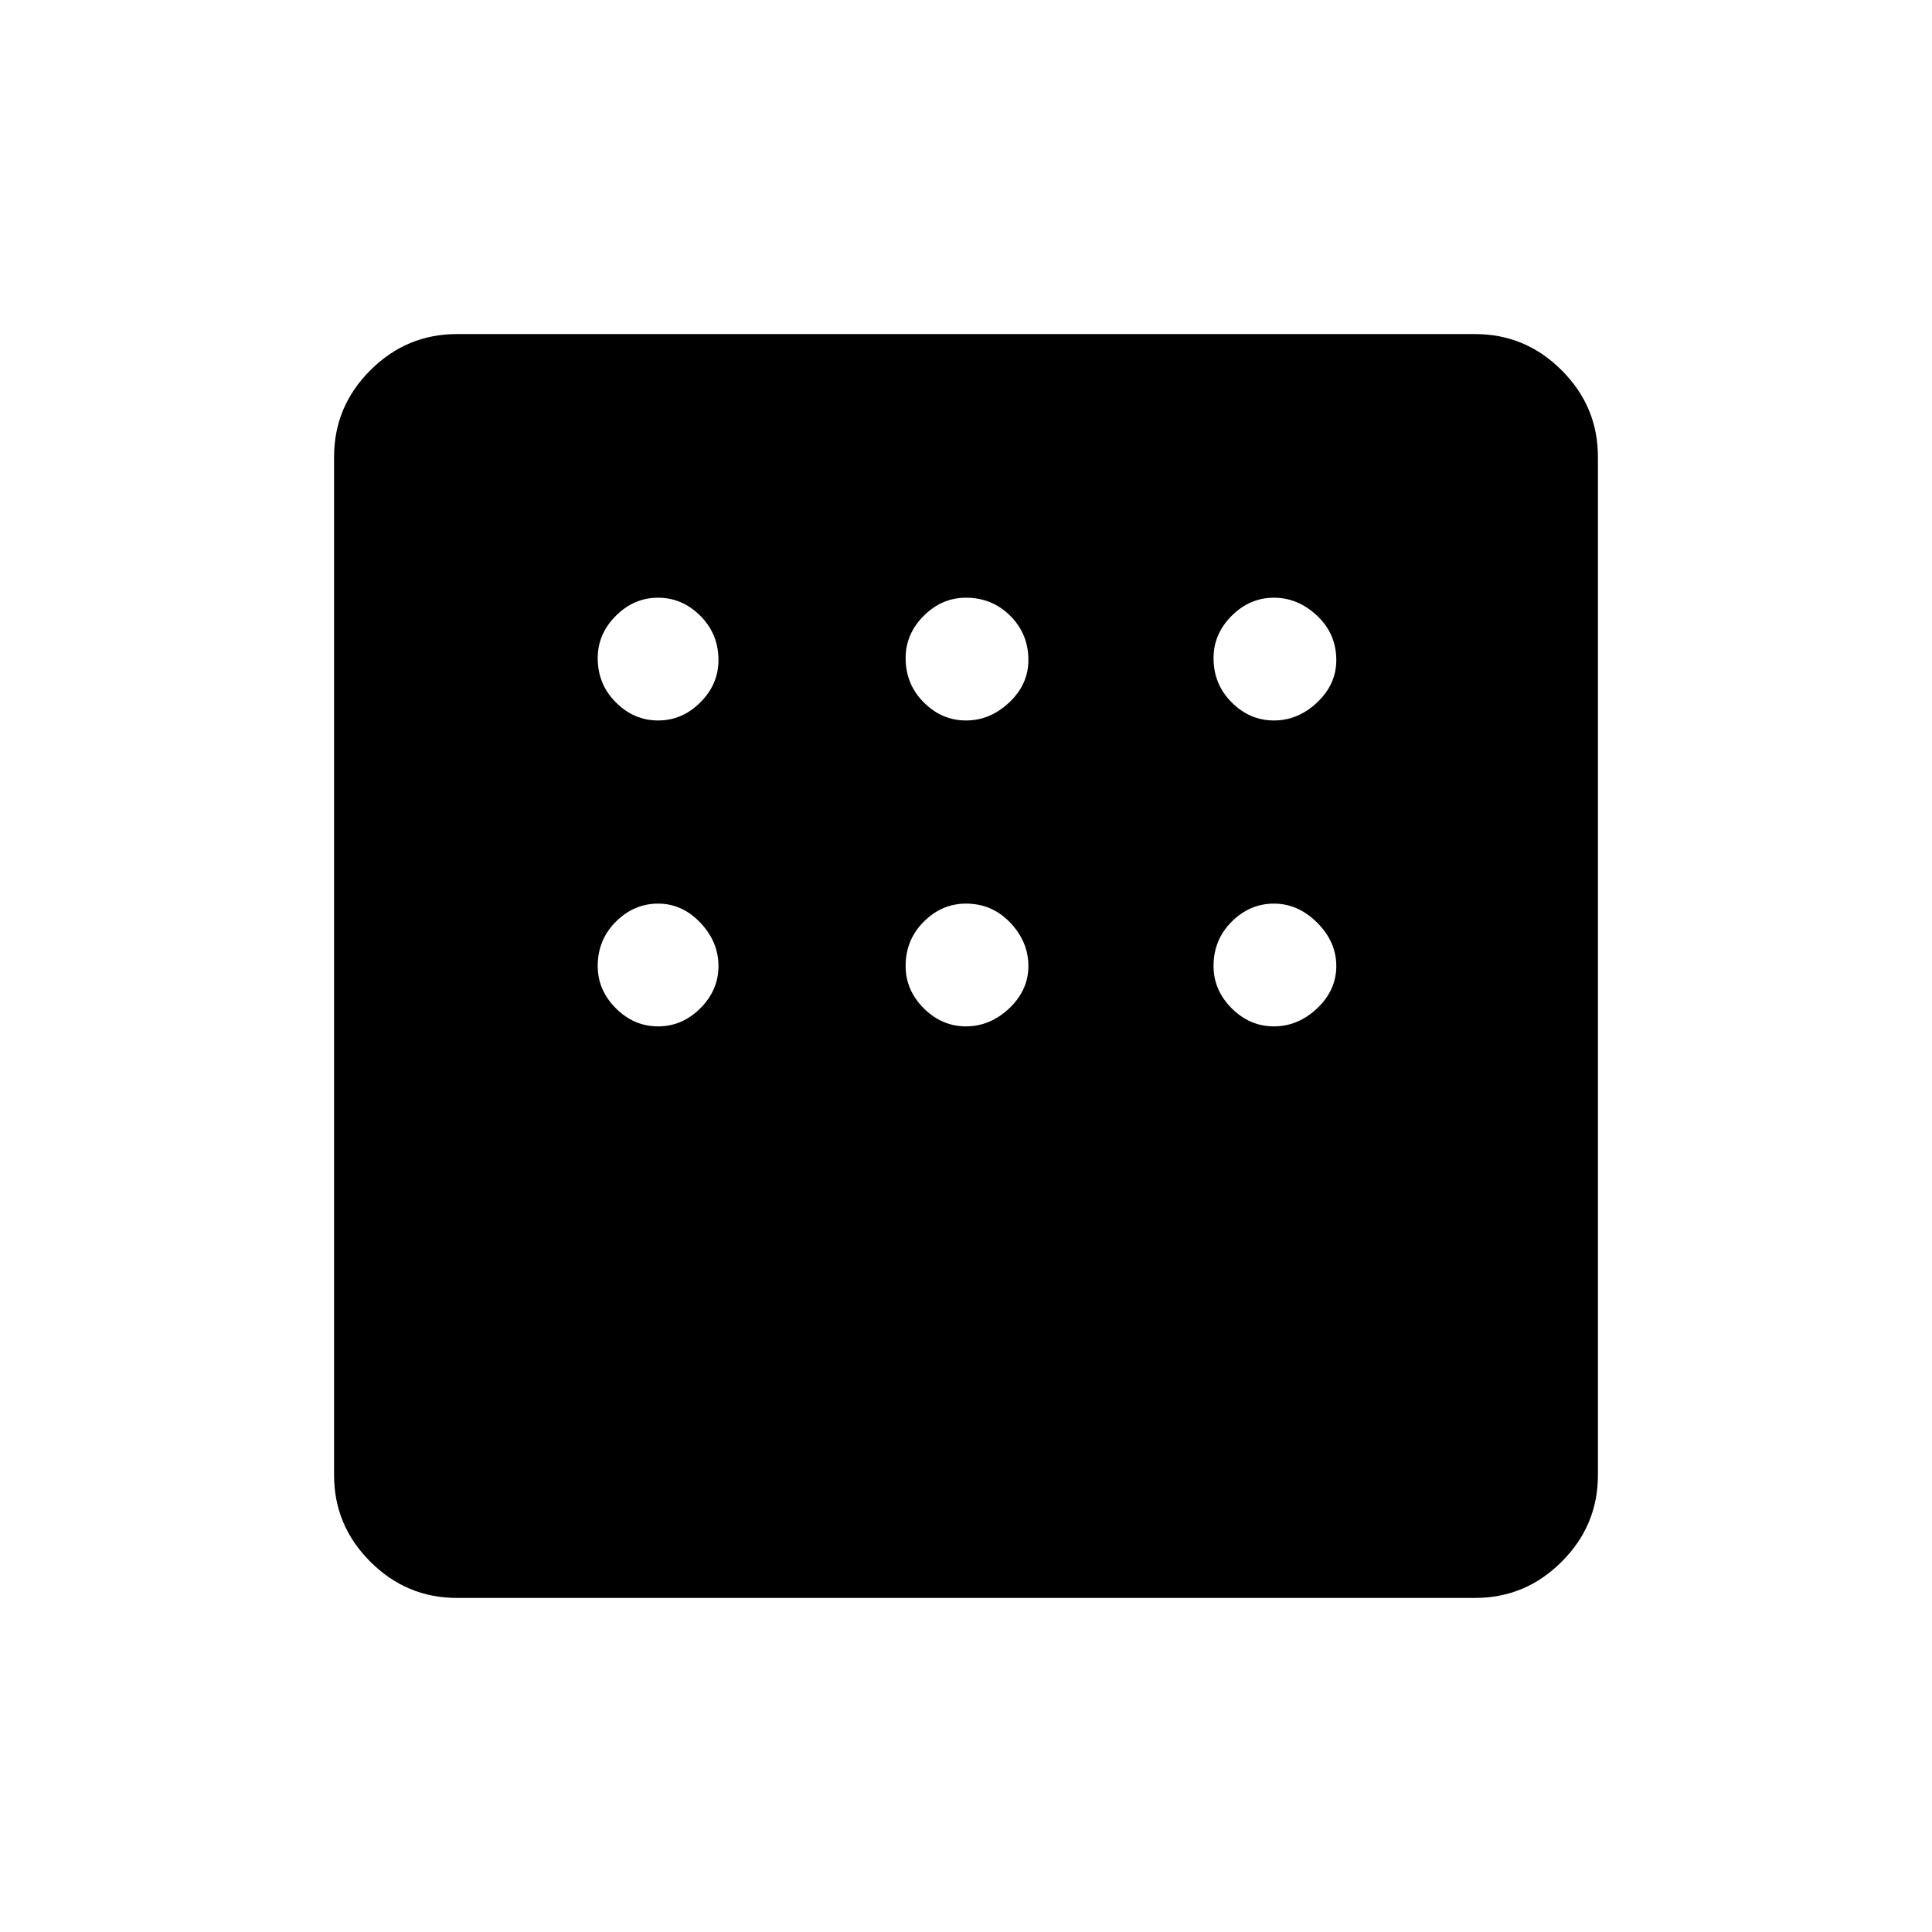 <svg xmlns="http://www.w3.org/2000/svg" height="24" width="24"><path d="M5.675 19.85Q5.05 19.85 4.6 19.4Q4.15 18.95 4.15 18.325V5.675Q4.15 5.05 4.6 4.6Q5.05 4.15 5.675 4.15H18.325Q18.95 4.15 19.4 4.6Q19.85 5.05 19.85 5.675V18.325Q19.85 18.95 19.4 19.4Q18.95 19.85 18.325 19.85ZM8.175 8.95Q8.475 8.95 8.7 8.725Q8.925 8.5 8.925 8.2Q8.925 7.875 8.7 7.65Q8.475 7.425 8.175 7.425Q7.875 7.425 7.65 7.65Q7.425 7.875 7.425 8.175Q7.425 8.5 7.65 8.725Q7.875 8.95 8.175 8.95ZM12 8.95Q12.3 8.95 12.538 8.725Q12.775 8.5 12.775 8.2Q12.775 7.875 12.55 7.65Q12.325 7.425 12 7.425Q11.7 7.425 11.475 7.65Q11.25 7.875 11.25 8.175Q11.25 8.5 11.475 8.725Q11.7 8.95 12 8.95ZM15.825 8.95Q16.125 8.95 16.363 8.725Q16.6 8.5 16.6 8.2Q16.6 7.875 16.363 7.65Q16.125 7.425 15.825 7.425Q15.525 7.425 15.3 7.65Q15.075 7.875 15.075 8.175Q15.075 8.5 15.3 8.725Q15.525 8.95 15.825 8.95ZM15.825 12.75Q16.125 12.75 16.363 12.525Q16.6 12.3 16.6 12Q16.6 11.7 16.363 11.462Q16.125 11.225 15.825 11.225Q15.525 11.225 15.3 11.45Q15.075 11.675 15.075 12Q15.075 12.3 15.3 12.525Q15.525 12.75 15.825 12.75ZM12 12.75Q12.3 12.75 12.538 12.525Q12.775 12.3 12.775 12Q12.775 11.7 12.55 11.462Q12.325 11.225 12 11.225Q11.7 11.225 11.475 11.45Q11.25 11.675 11.25 12Q11.25 12.3 11.475 12.525Q11.7 12.75 12 12.75ZM8.175 12.75Q8.475 12.75 8.7 12.525Q8.925 12.3 8.925 12Q8.925 11.7 8.7 11.462Q8.475 11.225 8.175 11.225Q7.875 11.225 7.65 11.45Q7.425 11.675 7.425 12Q7.425 12.3 7.65 12.525Q7.875 12.75 8.175 12.75Z"/></svg>